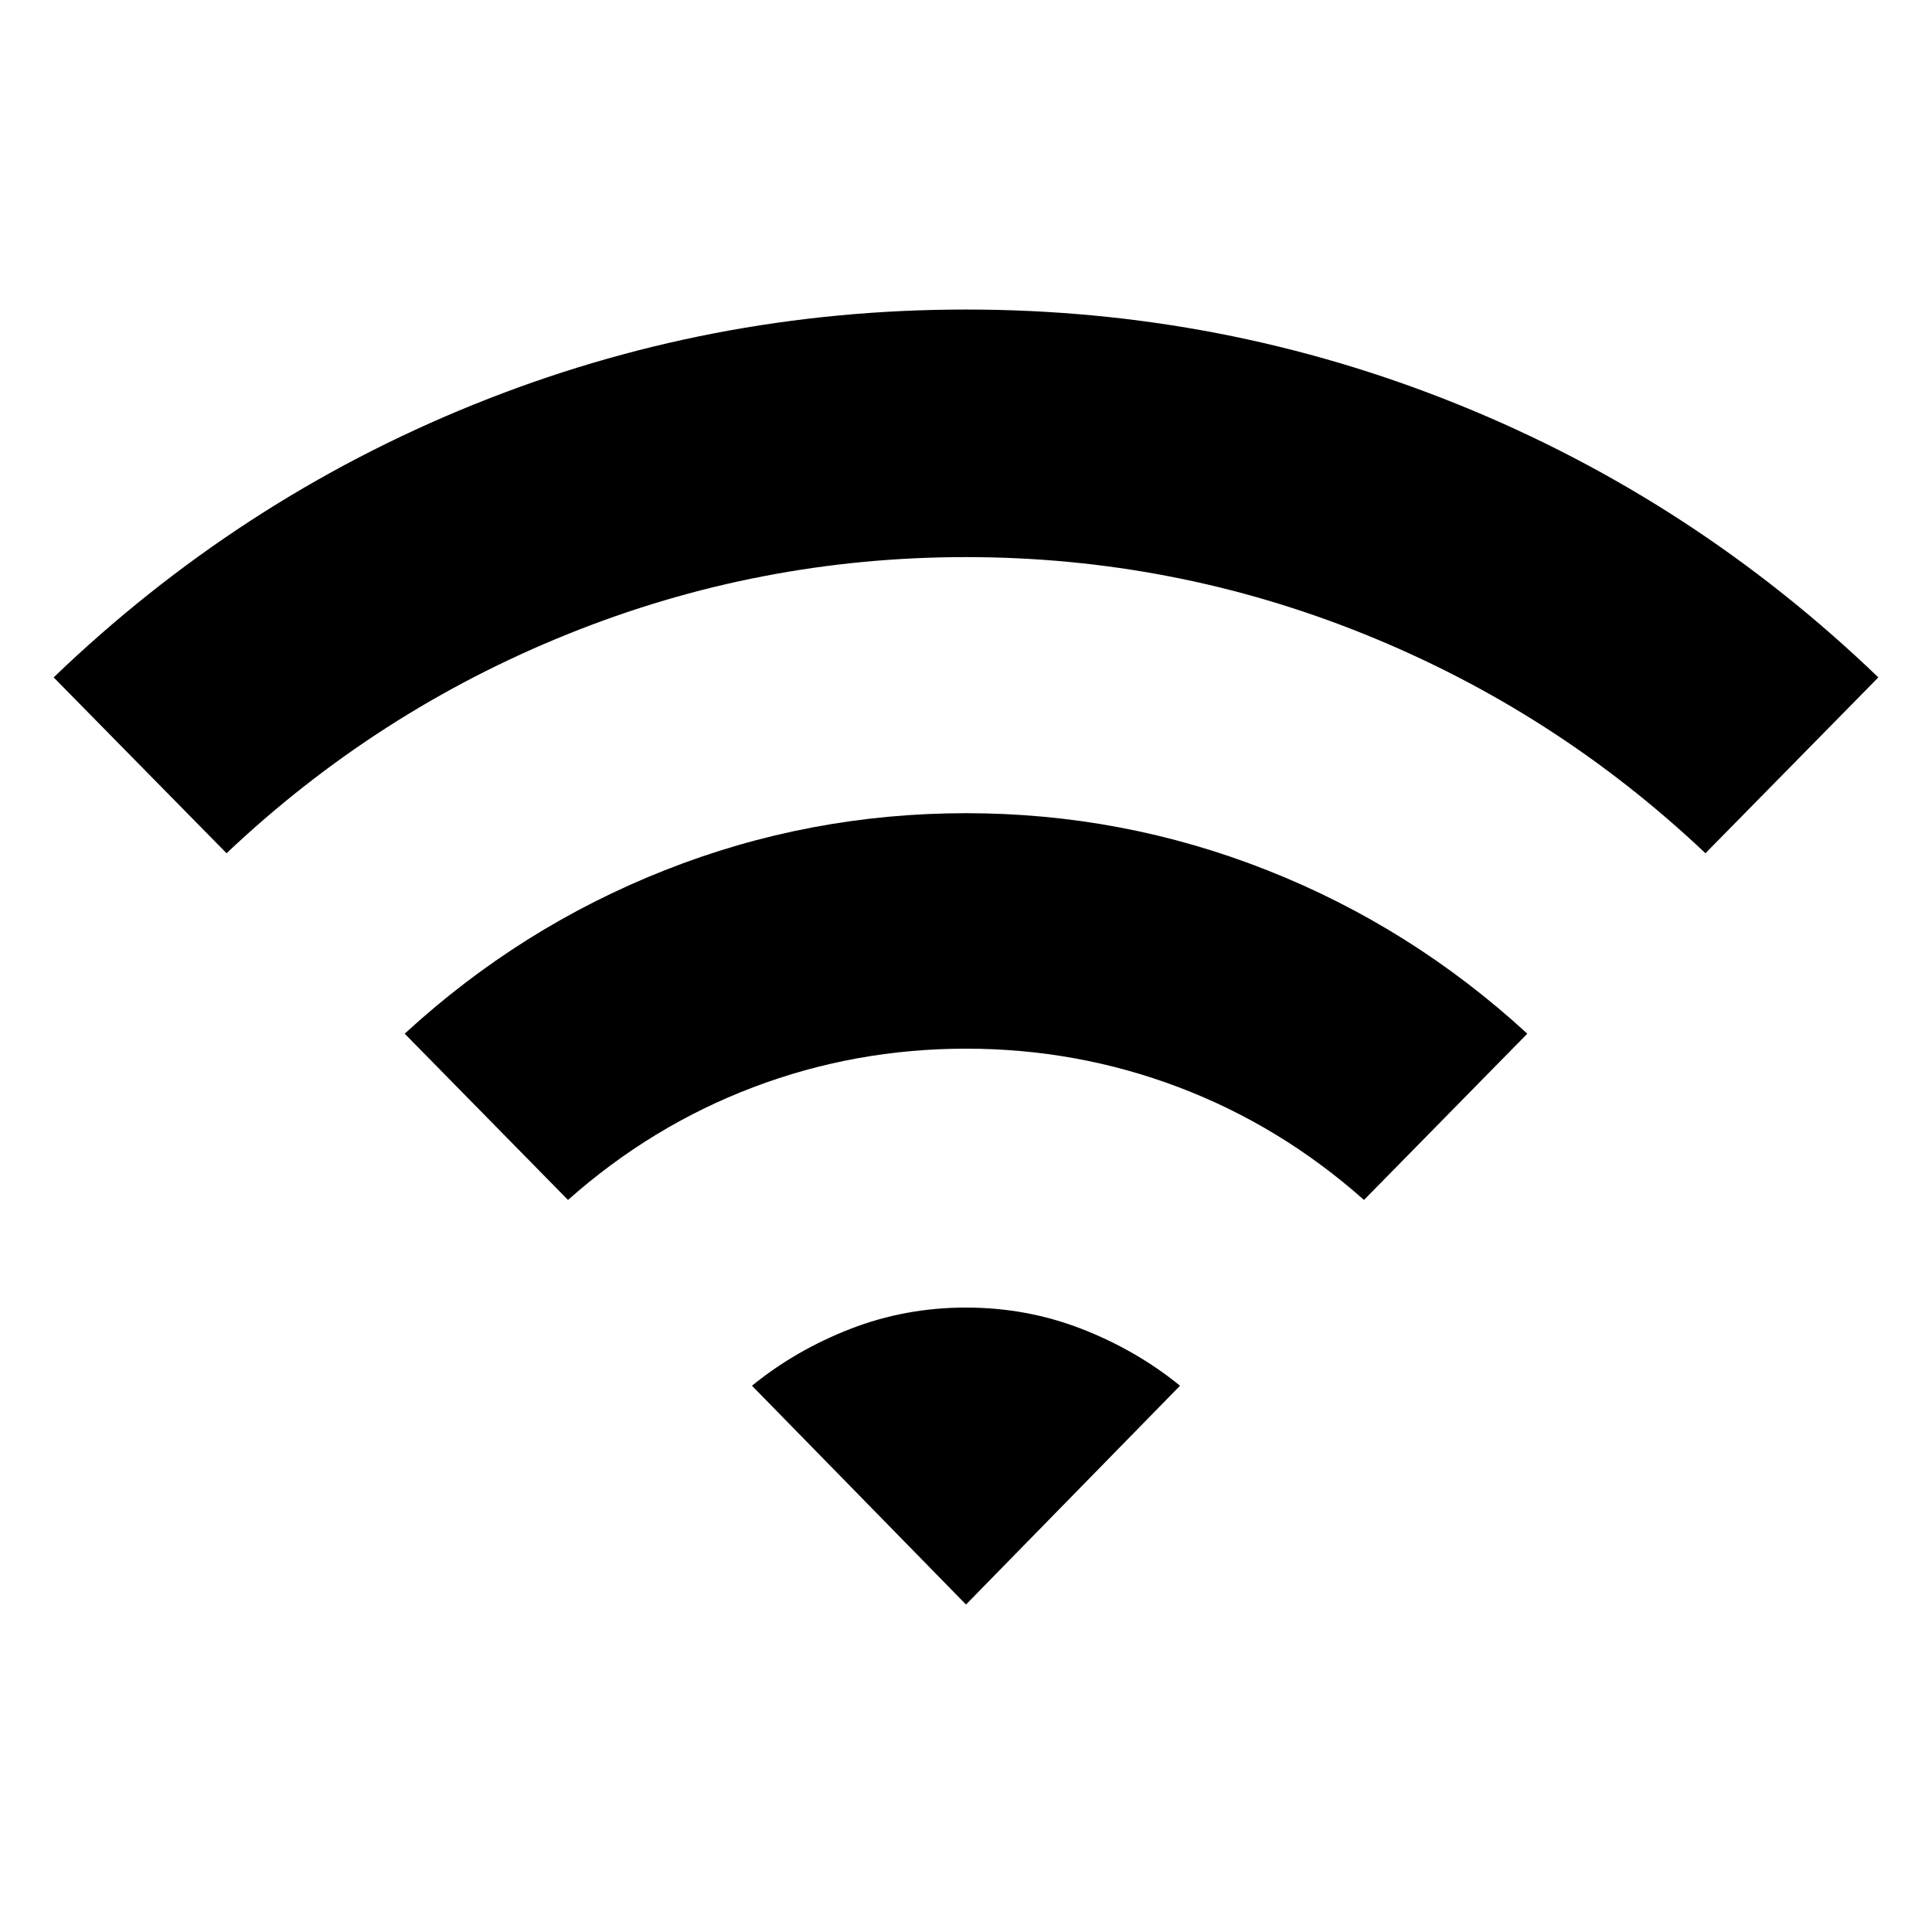 <svg xmlns="http://www.w3.org/2000/svg" height="40" viewBox="0 -960 960 960" width="40"><path d="m112.57-536.03-85.91-87.38q91.89-88.32 208.66-135.55Q352.09-806.19 480-806.19q127.91 0 244.68 47.23 116.77 47.23 208.66 135.55l-85.91 87.38q-74.68-70.64-169.56-108.89-94.88-38.26-197.87-38.26-102.99 0-197.87 38.26-94.88 38.25-169.56 108.89Zm169.67 172.28-81.15-82.62q57.56-52.91 129.28-81.23 71.72-28.33 149.63-28.33t149.63 28.33q71.72 28.32 129.28 81.23l-81.15 82.62q-41.44-36.8-92.02-55.99-50.58-19.18-105.74-19.18t-105.74 19.18q-50.58 19.19-92.02 55.99ZM480-162.72 373.65-271.44q21.71-17.68 48.95-28.26 27.23-10.58 57.4-10.58 30.17 0 57.4 10.58 27.24 10.58 48.95 28.26L480-162.72Z"/></svg>